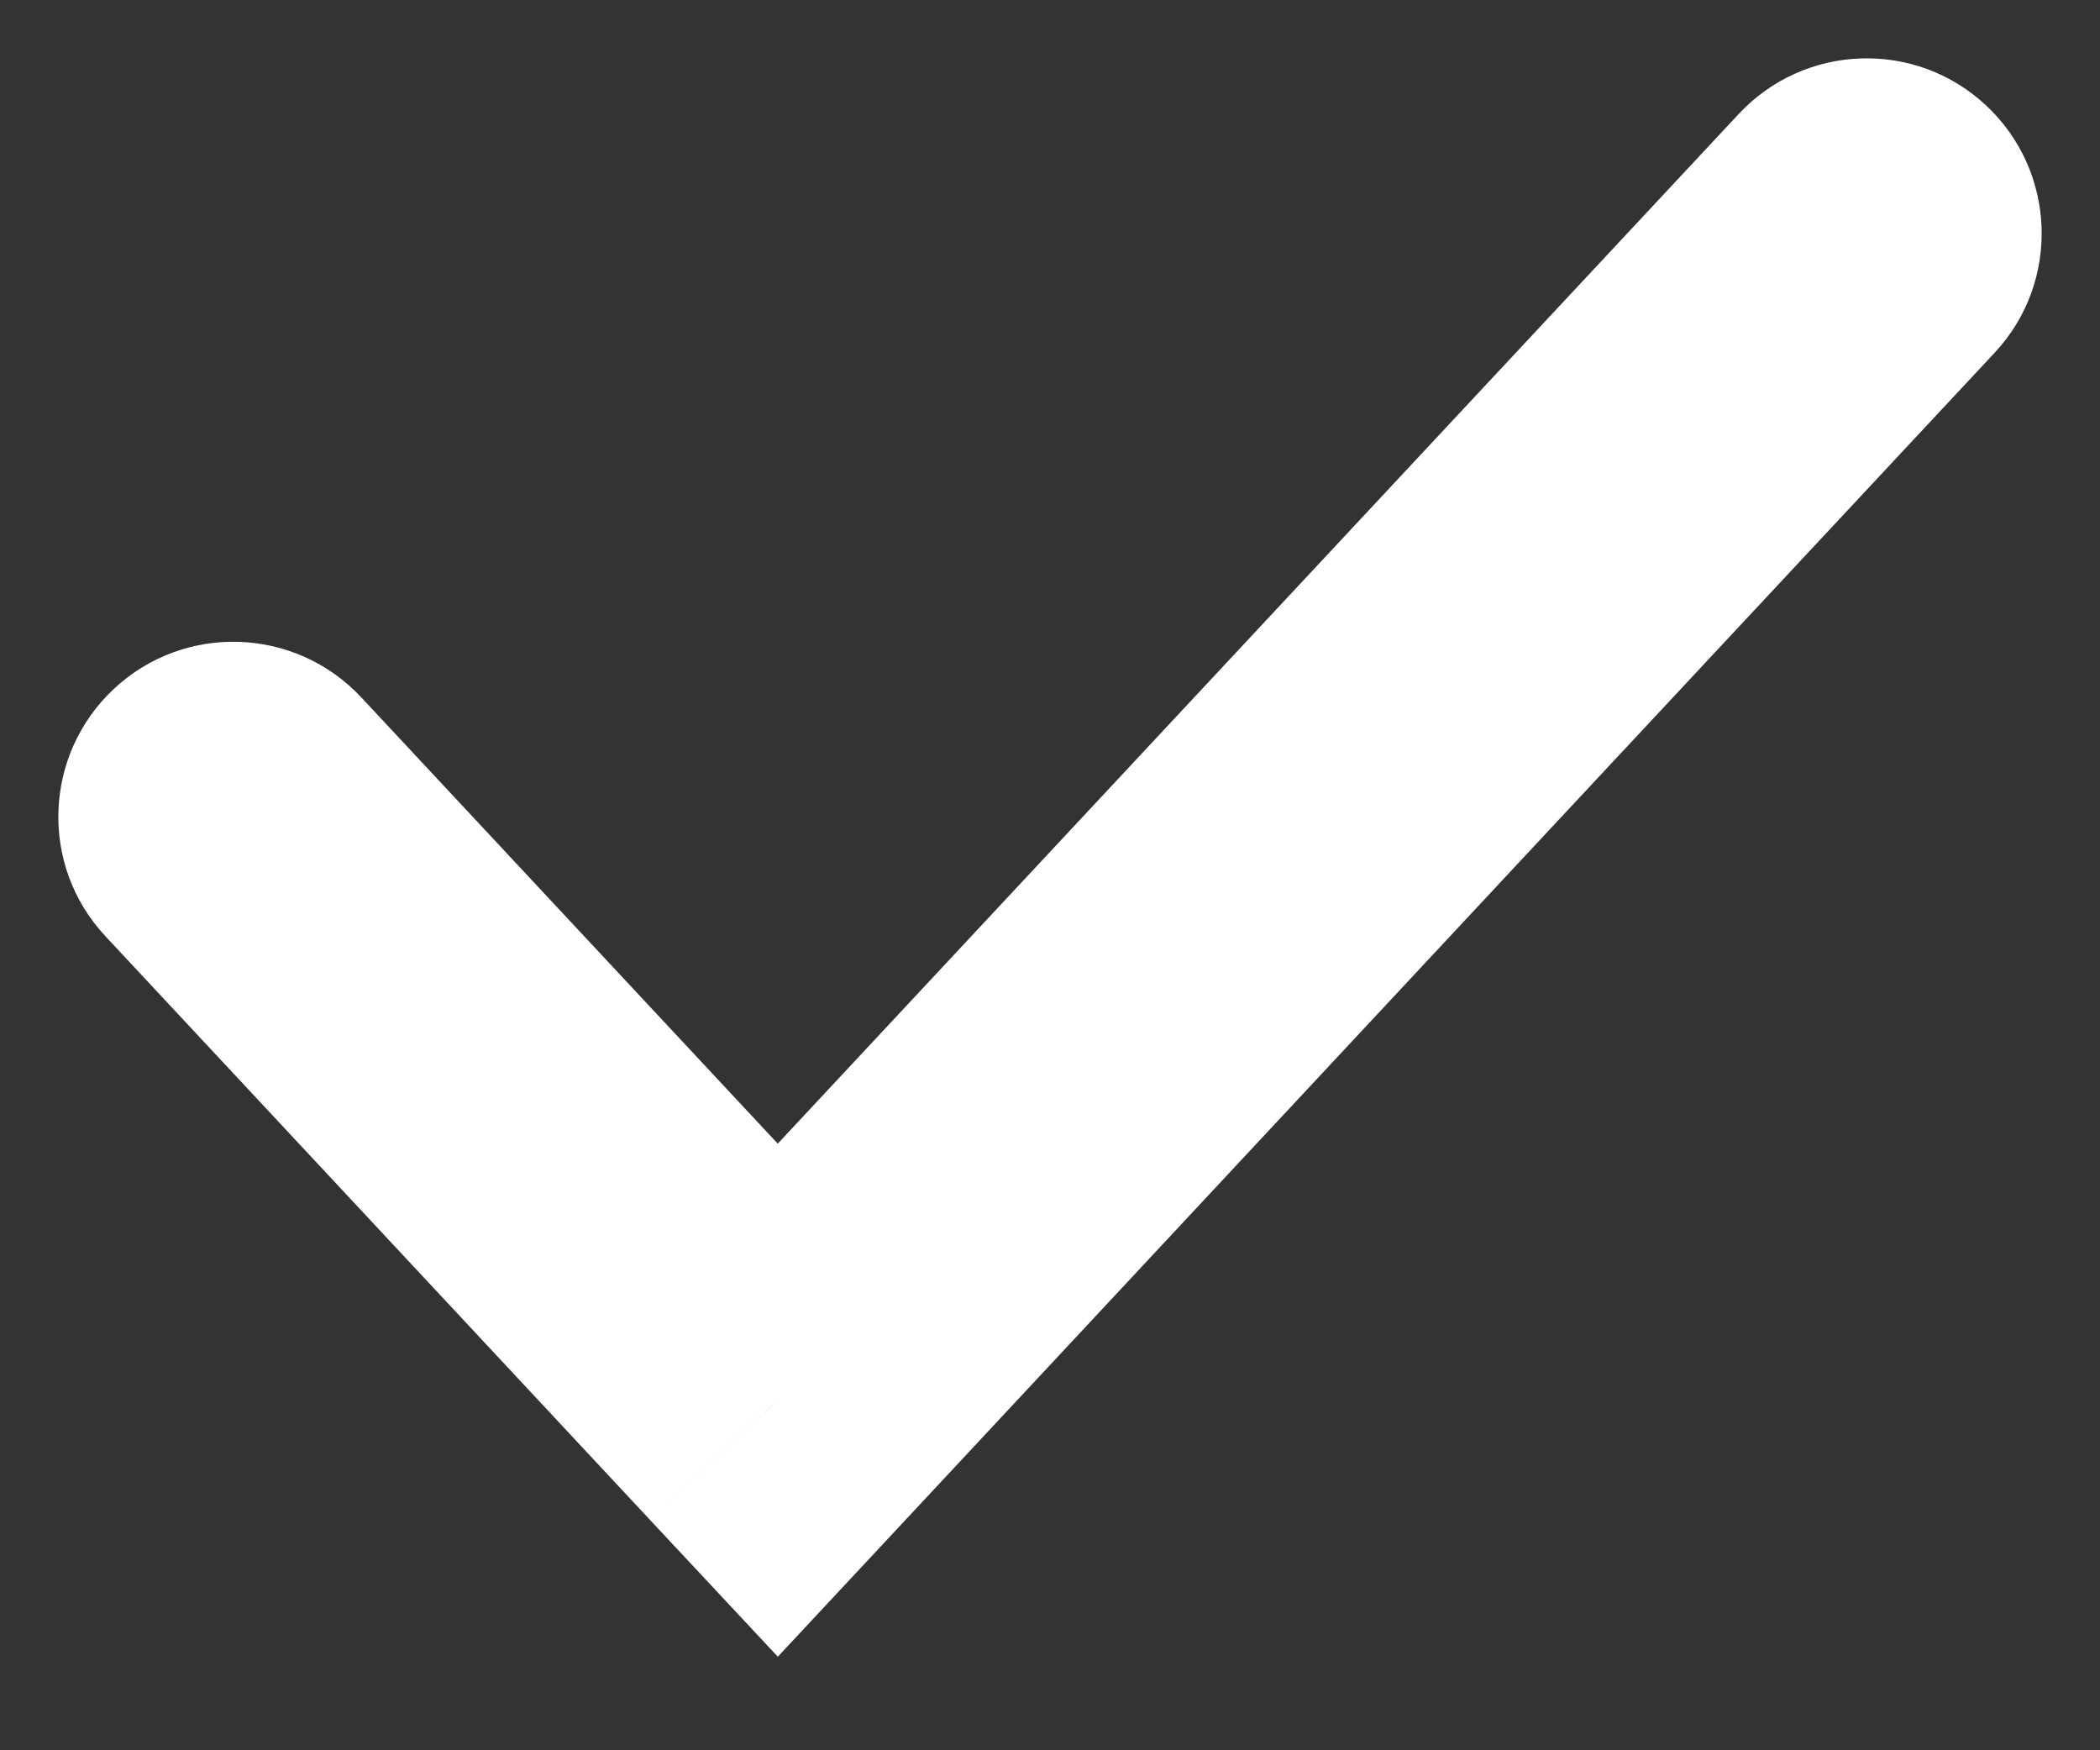 <svg width="18" height="15" viewBox="0 0 18 15" fill="none" xmlns="http://www.w3.org/2000/svg">
<rect x="0" y="0" width="18" height="15" fill="#333333" stroke="none"/>
<path d="M12.182 6.091L13.278 7.114L12.182 6.091ZM6.667 12L7.763 13.024L6.667 14.198L5.57 13.024L6.667 12ZM0.903 8.023C0.338 7.418 0.371 6.469 0.977 5.903C1.582 5.338 2.531 5.371 3.097 5.977L0.903 8.023ZM14.903 0.977C15.469 0.371 16.418 0.338 17.023 0.903C17.629 1.469 17.662 2.418 17.097 3.023L14.903 0.977ZM13.278 7.114L7.763 13.024L5.57 10.976L11.085 5.067L13.278 7.114ZM5.57 13.024L0.903 8.023L3.097 5.977L7.763 10.976L5.57 13.024ZM17.097 3.023L13.278 7.114L11.085 5.067L14.903 0.977L17.097 3.023Z" fill="white"/>
</svg>
